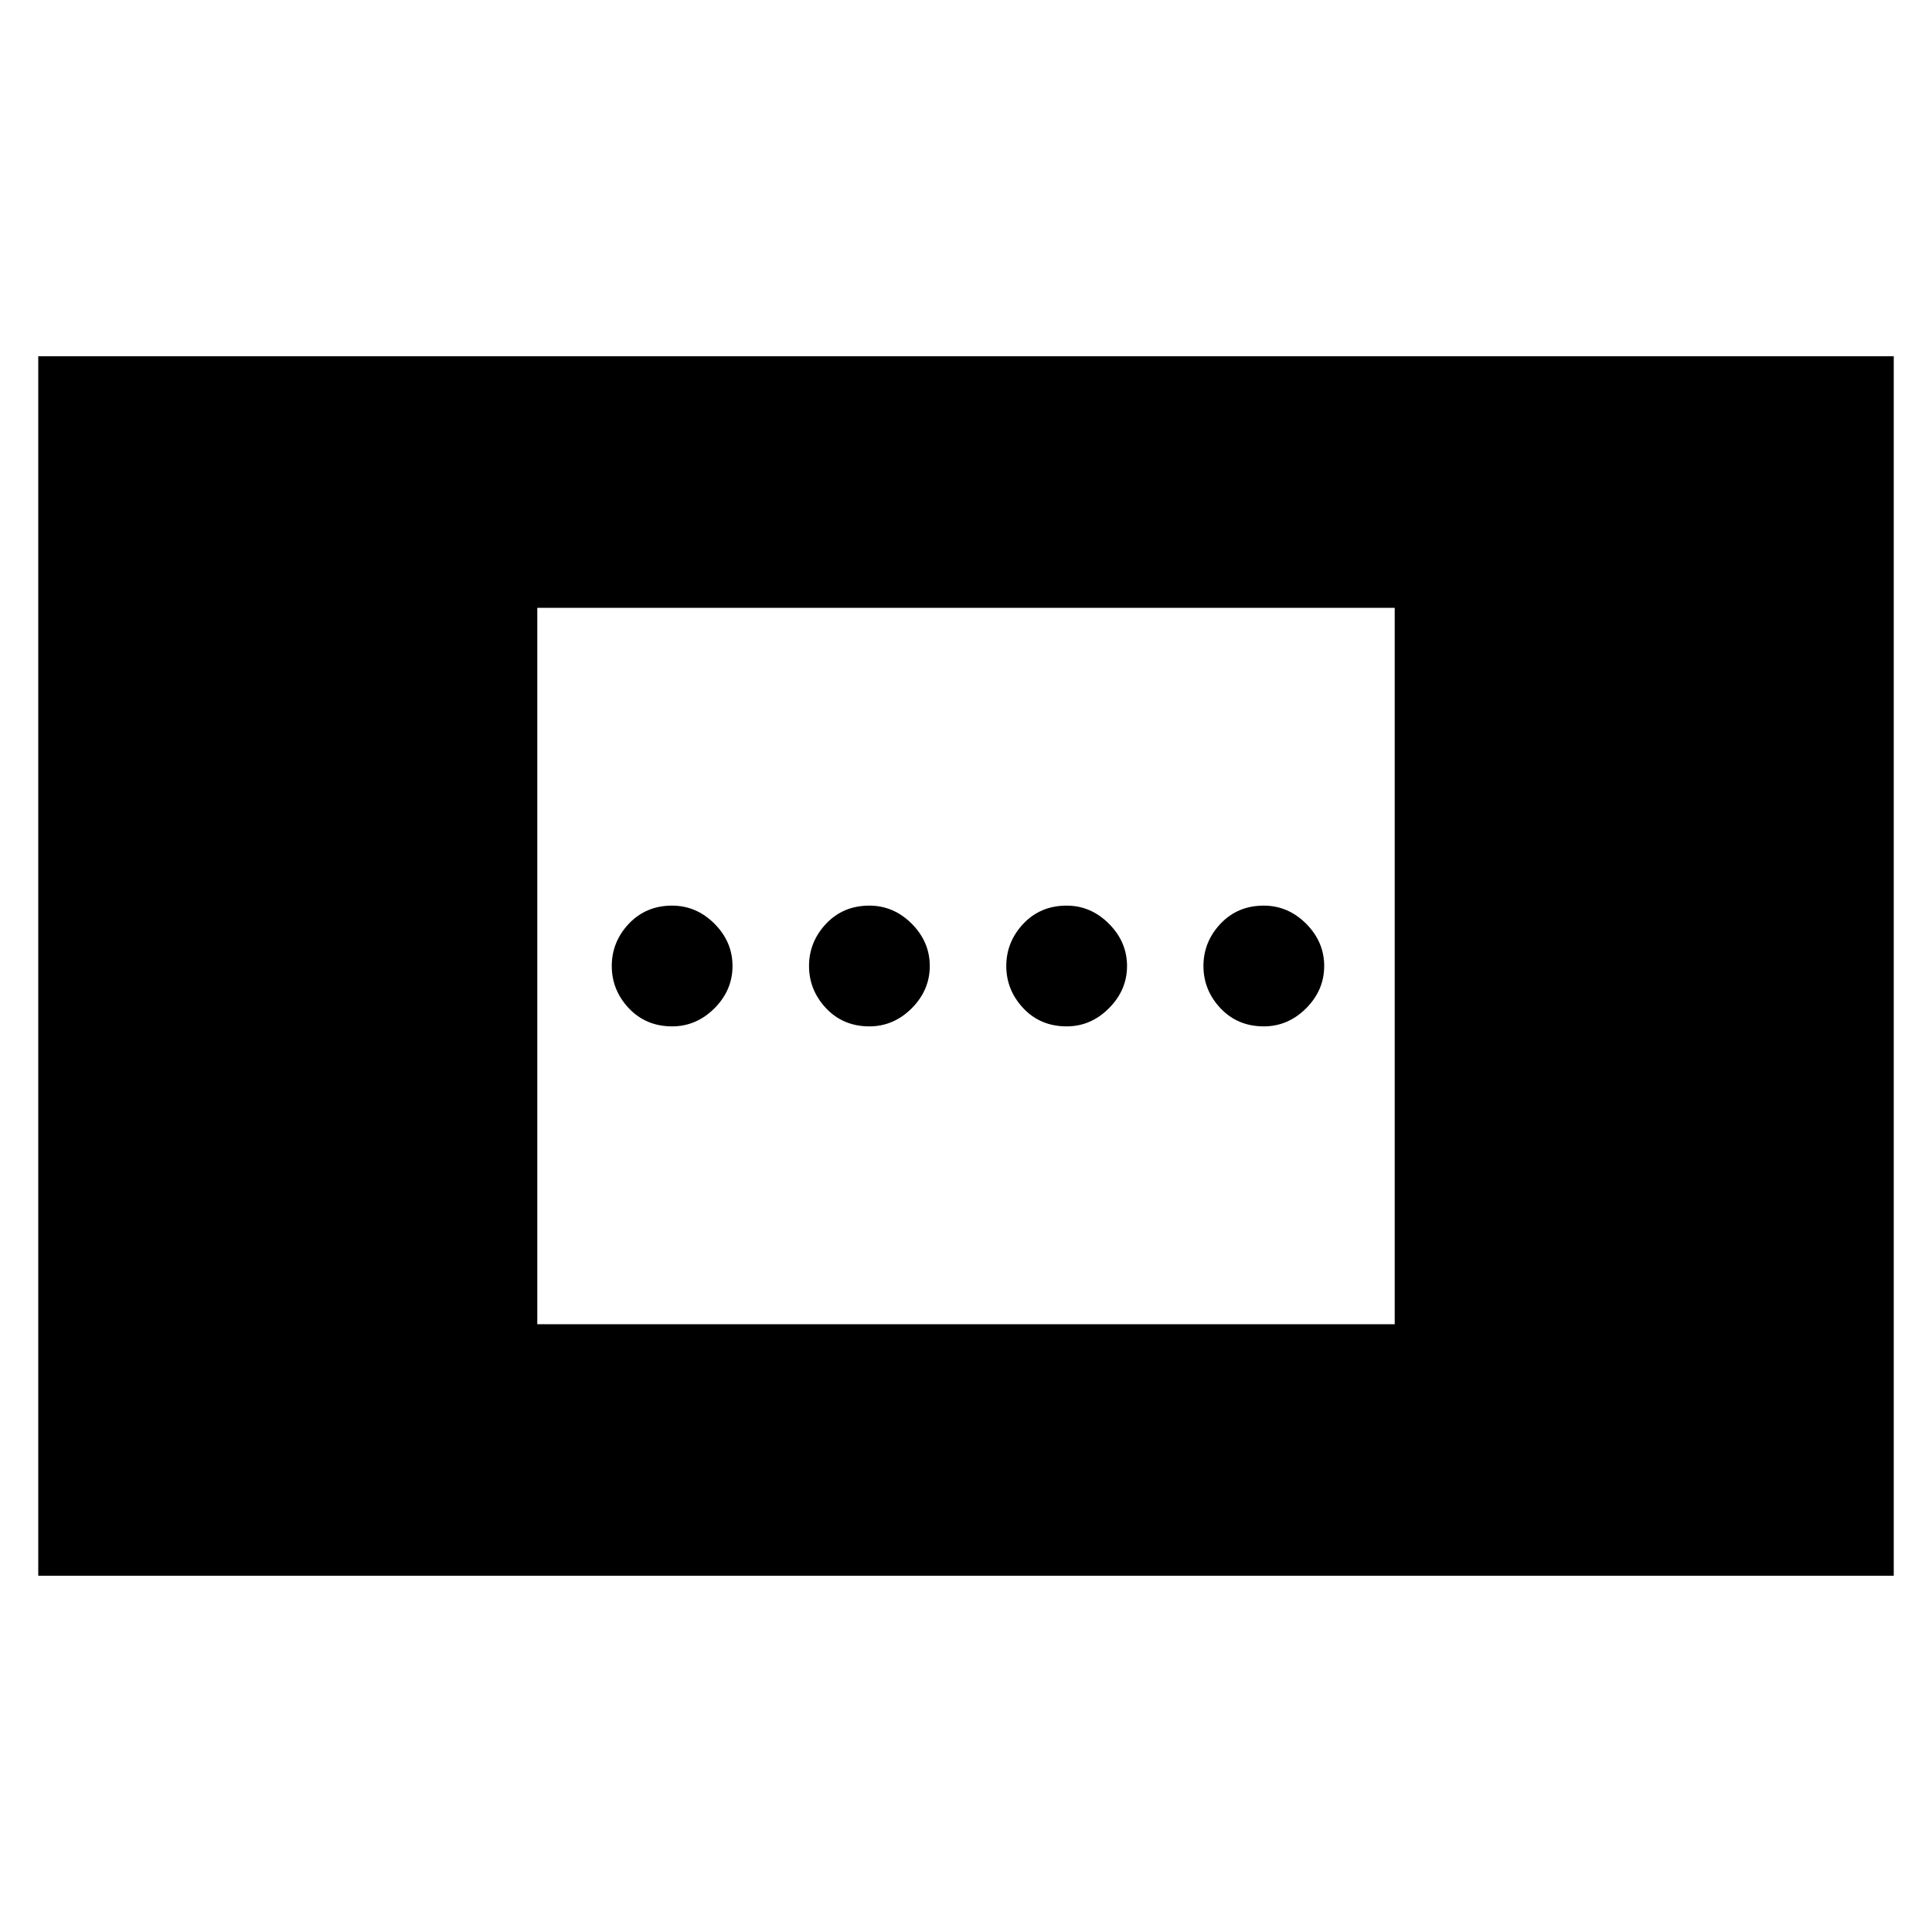 <svg xmlns="http://www.w3.org/2000/svg" height="20" width="20"><path d="M11.042 10.625q-.271 0-.448-.187-.177-.188-.177-.438t.177-.438q.177-.187.448-.187.25 0 .437.187.188.188.188.438t-.188.438q-.187.187-.437.187Zm-4.084 0q-.27 0-.448-.187-.177-.188-.177-.438t.177-.438q.178-.187.448-.187.25 0 .438.187.187.188.187.438t-.187.438q-.188.187-.438.187Zm6.125 0q-.271 0-.448-.187-.177-.188-.177-.438t.177-.438q.177-.187.448-.187.25 0 .438.187.187.188.187.438t-.187.438q-.188.187-.438.187Zm-4.083 0q-.271 0-.448-.187-.177-.188-.177-.438t.177-.438q.177-.187.448-.187.25 0 .438.187.187.188.187.438t-.187.438q-.188.187-.438.187ZM.396 16.312V3.688h19.208v12.624Zm5.166-2.604h8.876V6.292H5.562Z"/></svg>